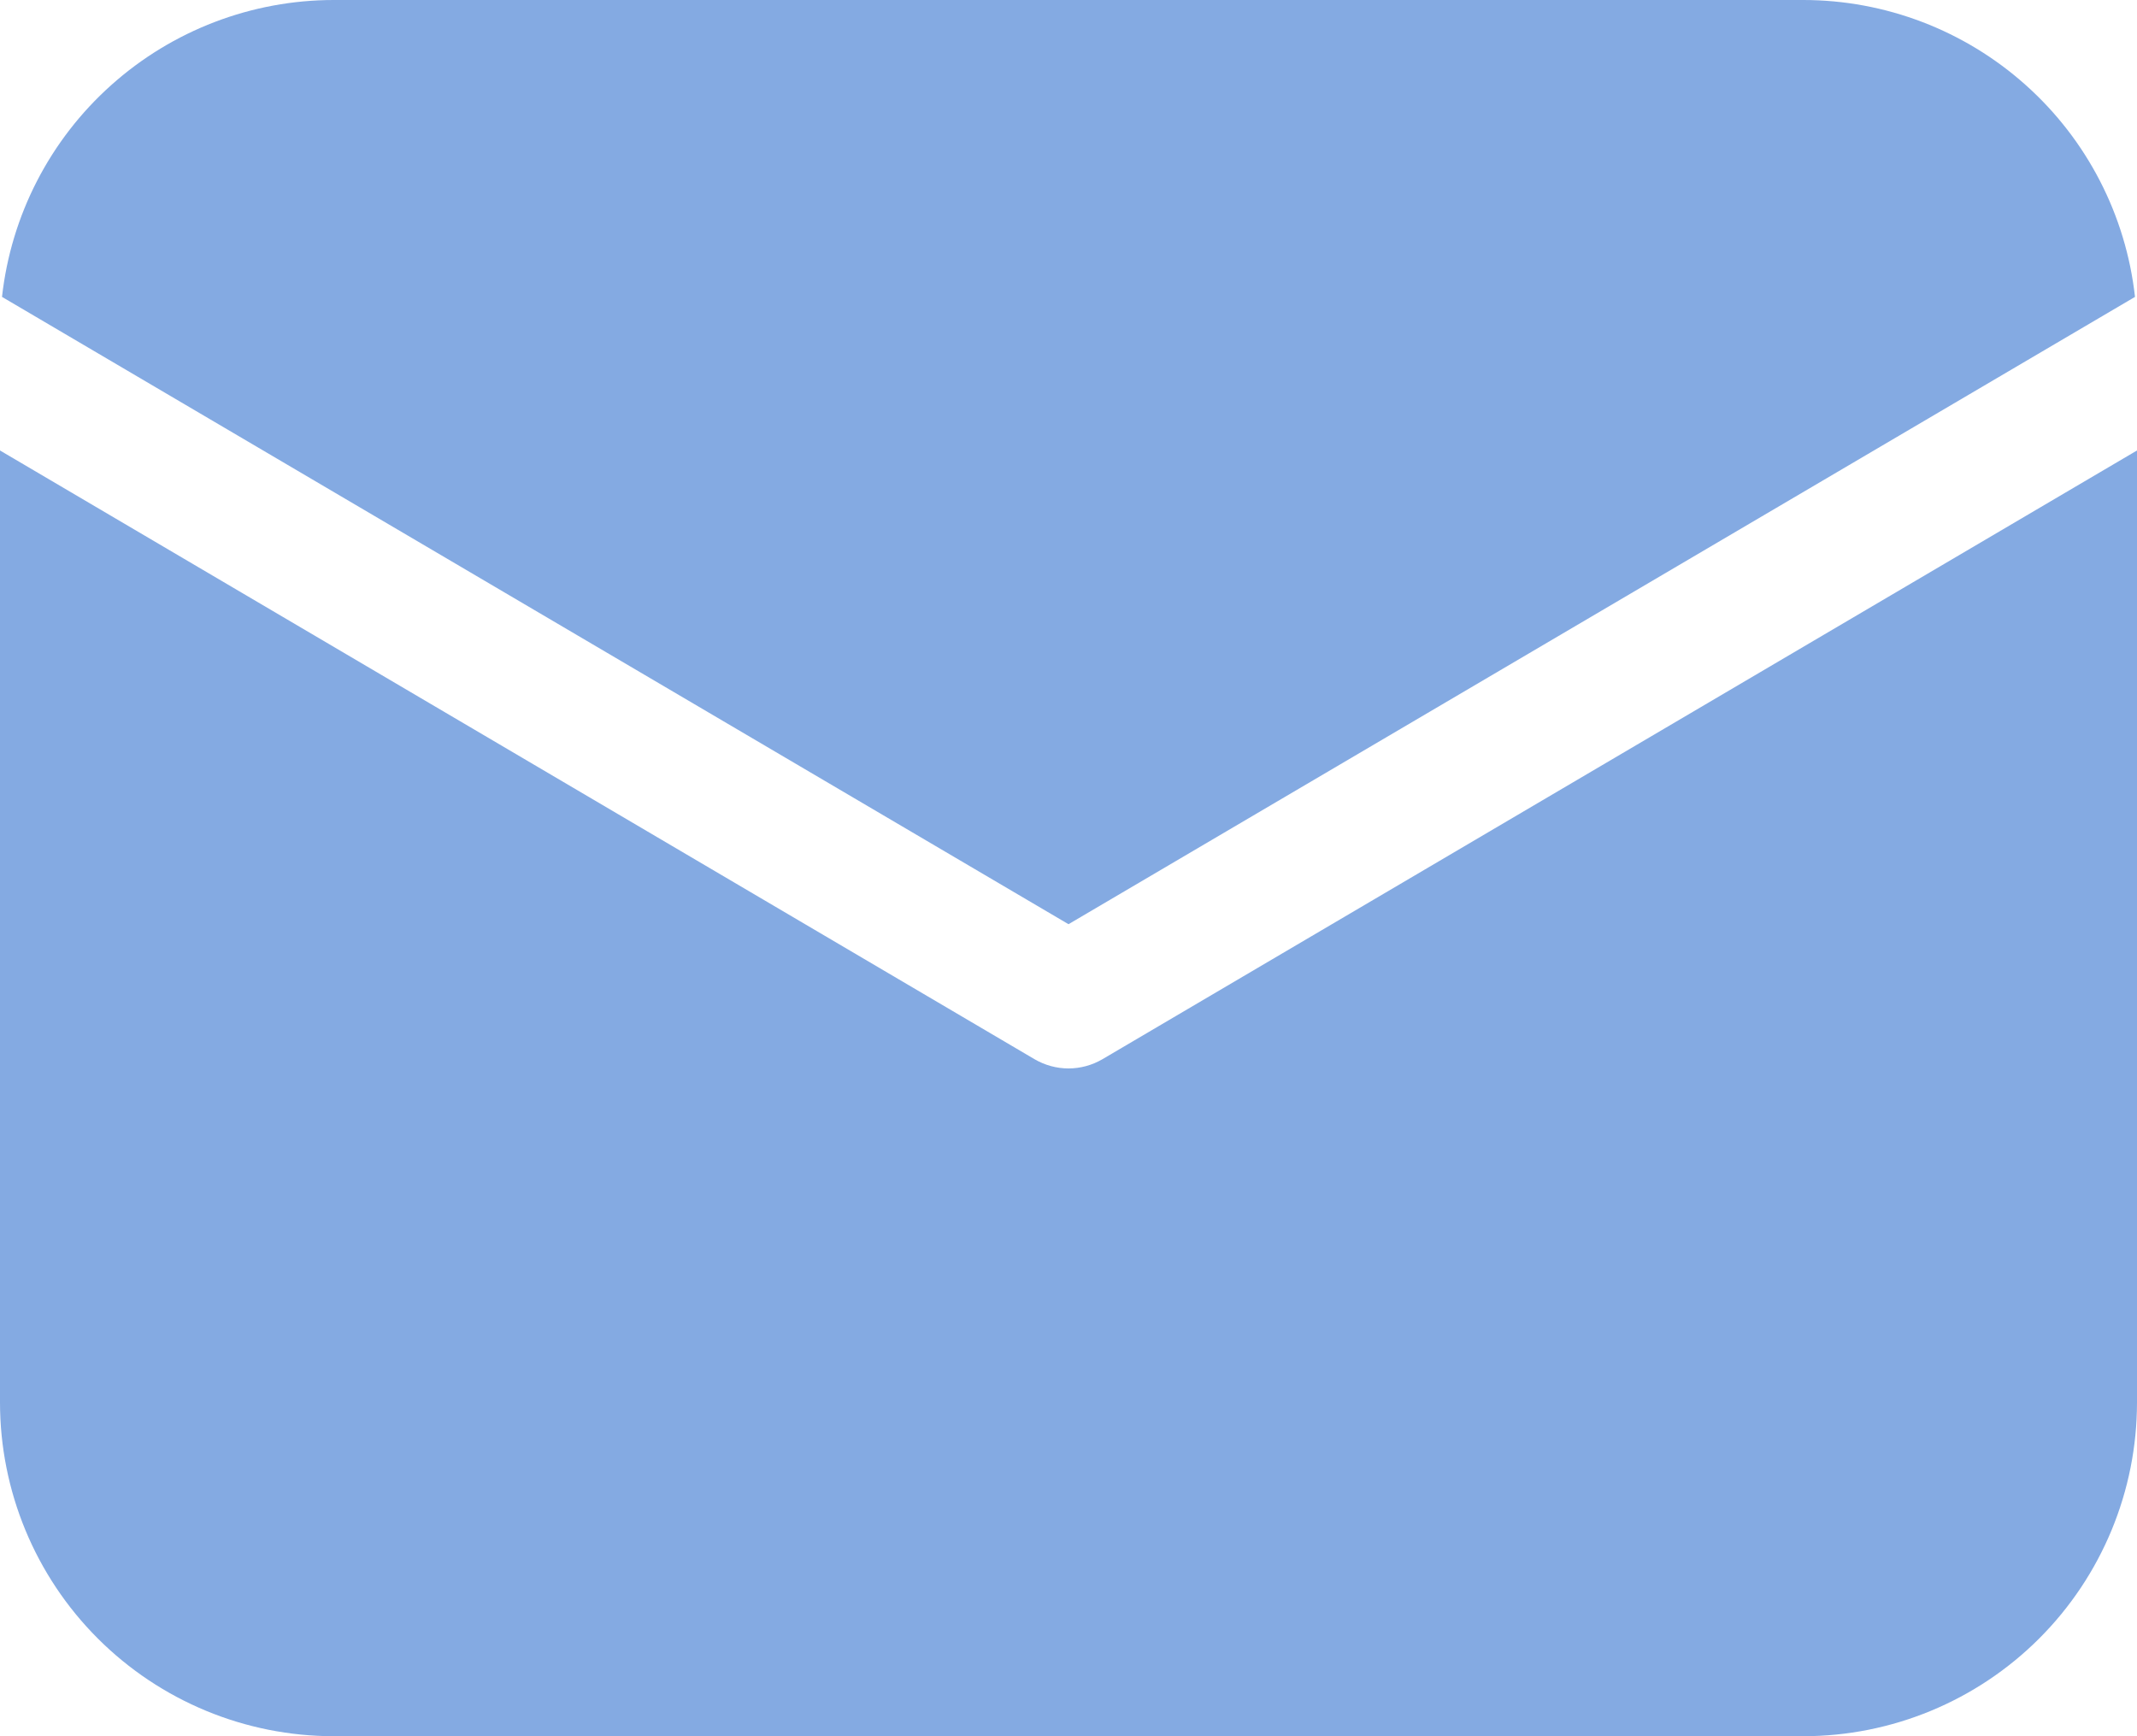 <svg width="16" height="13" viewBox="0 0 16 13" fill="none" xmlns="http://www.w3.org/2000/svg">
<path d="M16 3.373L16 10.5C16 11.163 15.737 11.799 15.268 12.268C14.799 12.737 14.163 13 13.5 13L2.5 13C1.837 13 1.201 12.737 0.732 12.268C0.263 11.799 -1.16098e-07 11.163 -1.09203e-07 10.5L-3.50801e-08 3.373L7.746 7.931C7.823 7.976 7.911 8 8 8C8.089 8 8.177 7.976 8.254 7.931L16 3.373ZM13.5 1.71356e-07C14.115 -9.65692e-05 14.709 0.227 15.167 0.637C15.626 1.047 15.917 1.612 15.985 2.223L8 6.92L0.015 2.223C0.083 1.612 0.374 1.047 0.833 0.637C1.291 0.227 1.885 -9.66964e-05 2.5 5.69533e-08L13.5 1.71356e-07Z" fill="#84AAE2"/>
</svg>
